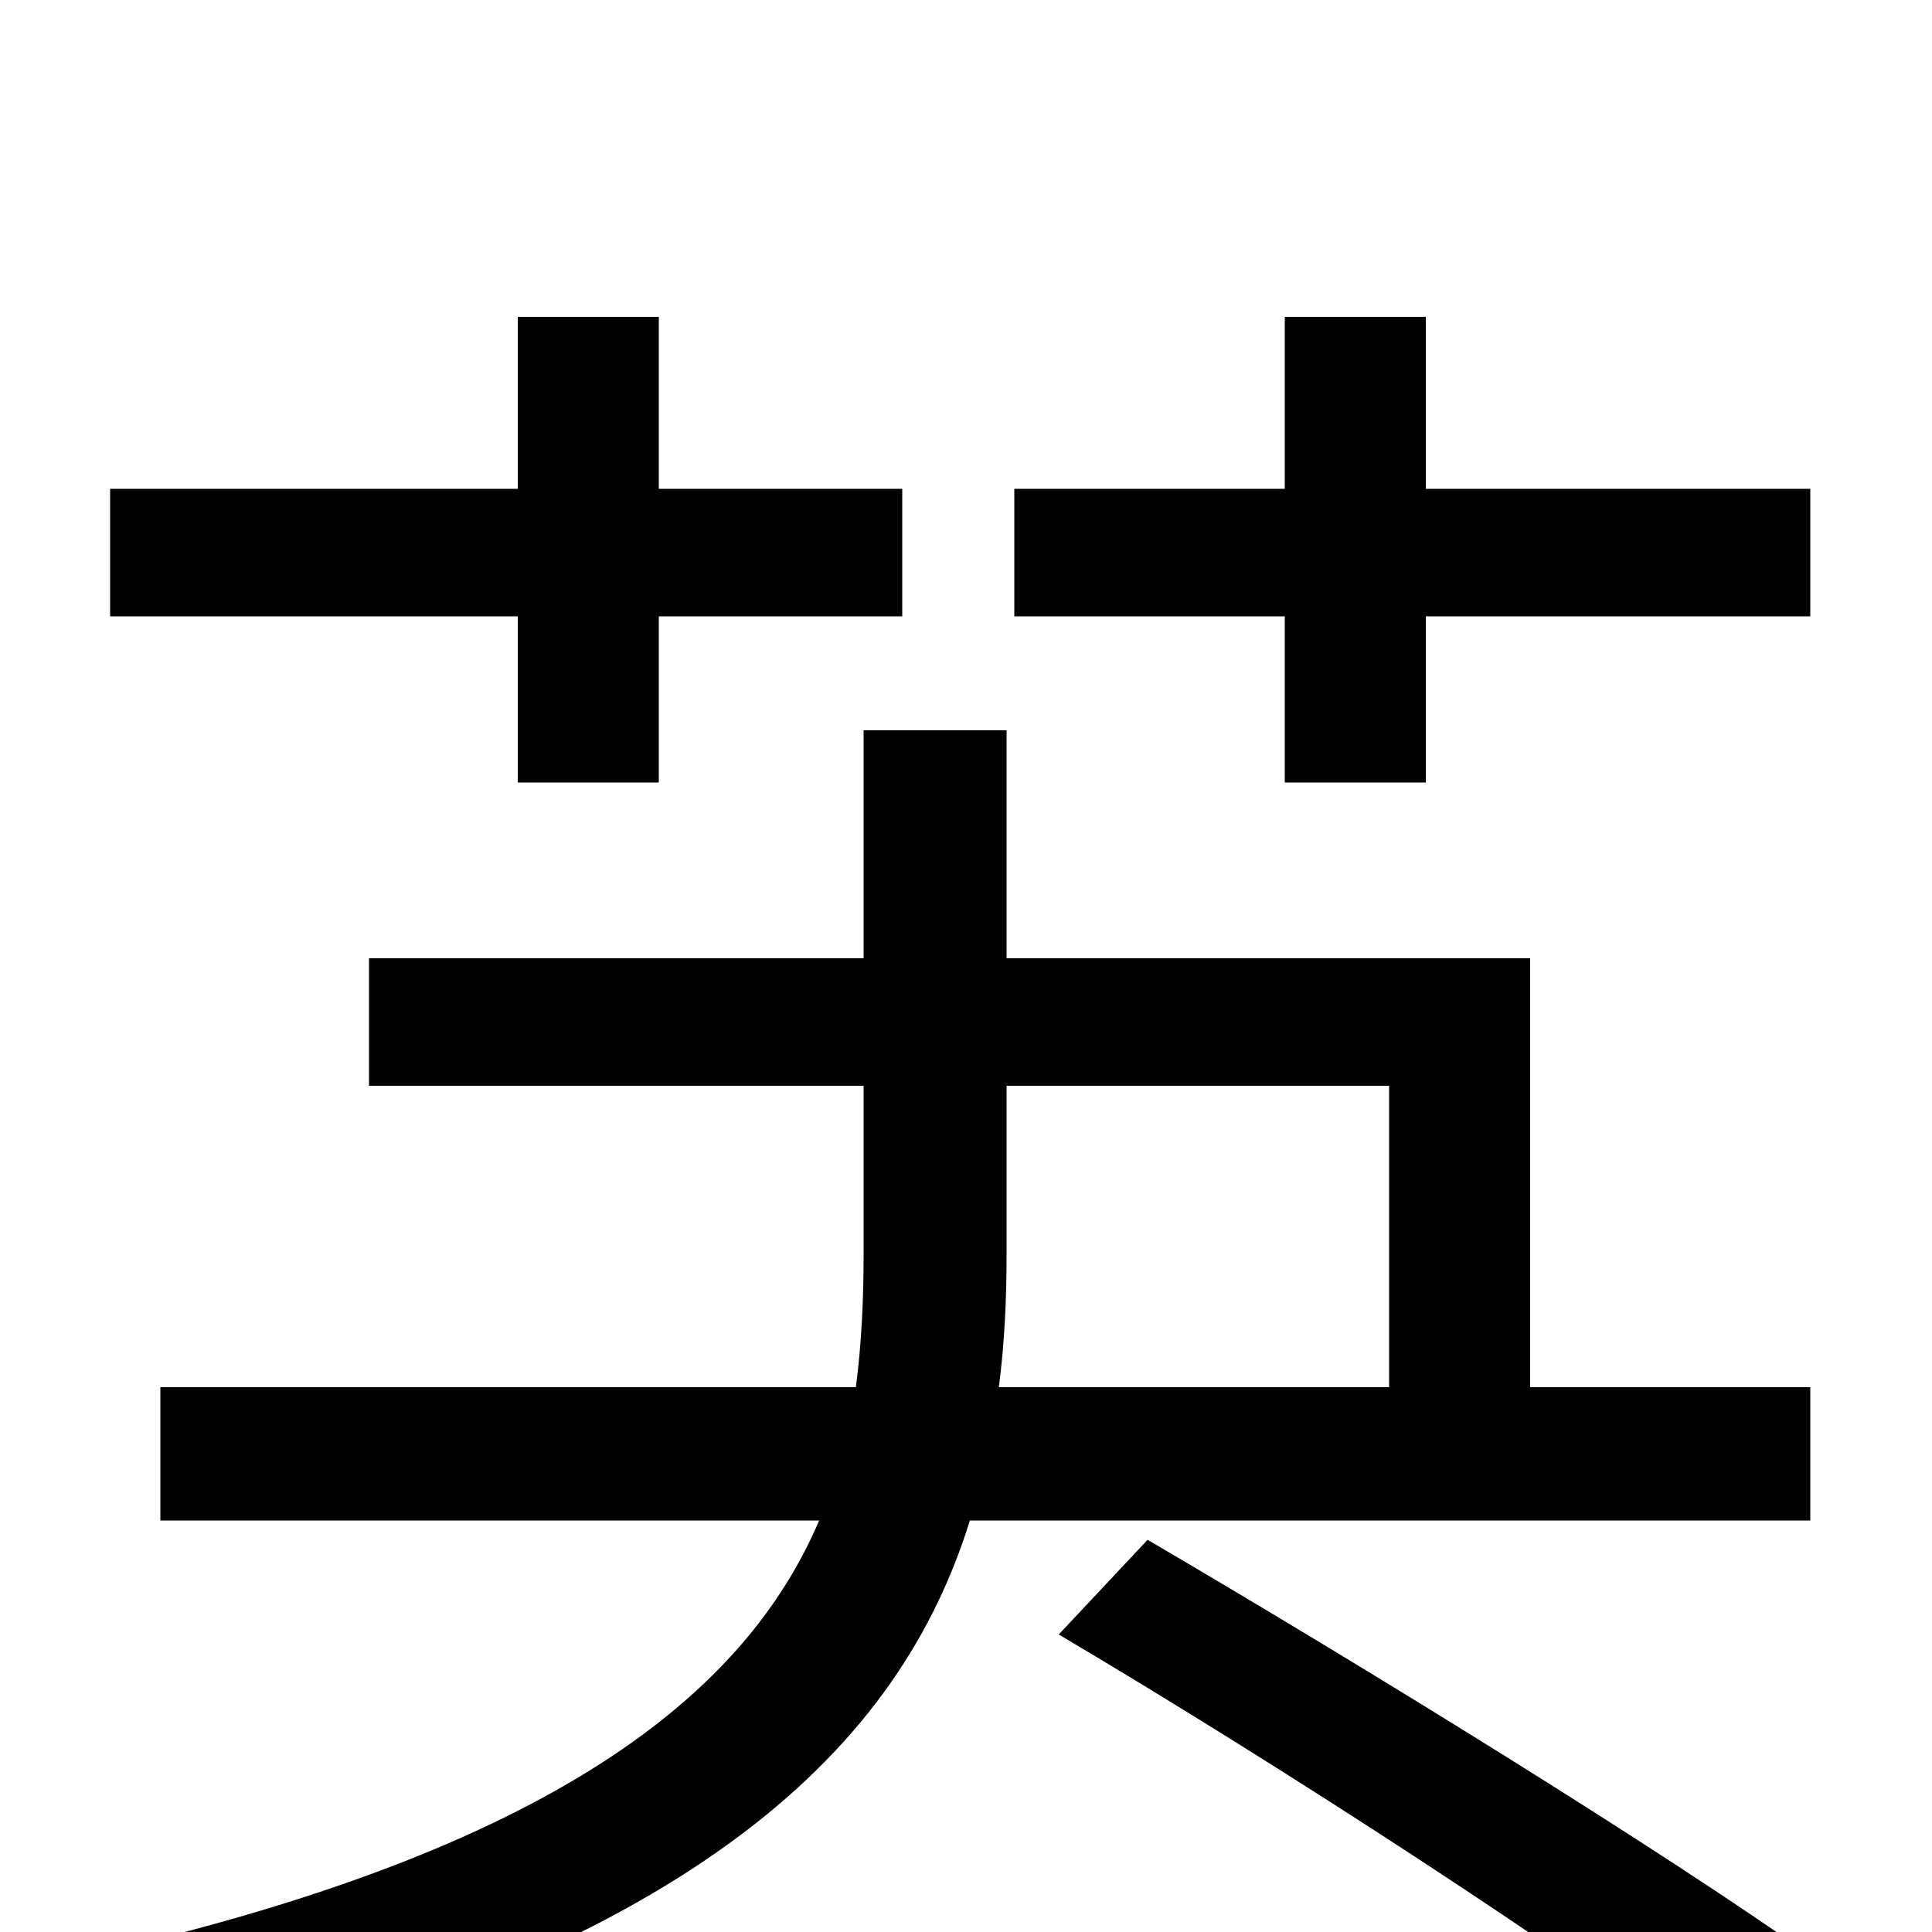 <svg xmlns="http://www.w3.org/2000/svg" viewBox="0 -1000 1000 1000">
	<path fill="#000000" d="M665 -595H738V-681H937V-747H738V-836H665V-747H525V-681H665ZM268 -595H341V-681H467V-747H341V-836H268V-747H57V-681H268ZM521 -438H719V-282H517C520 -305 521 -328 521 -351ZM937 -213V-282H792V-504H521V-622H447V-504H191V-438H447V-351C447 -328 446 -305 443 -282H83V-213H424C386 -124 288 -42 42 13C57 29 77 58 86 75C363 7 466 -97 502 -213ZM548 -154C663 -86 817 14 892 72L941 15C861 -42 705 -138 594 -203Z"/>
</svg>